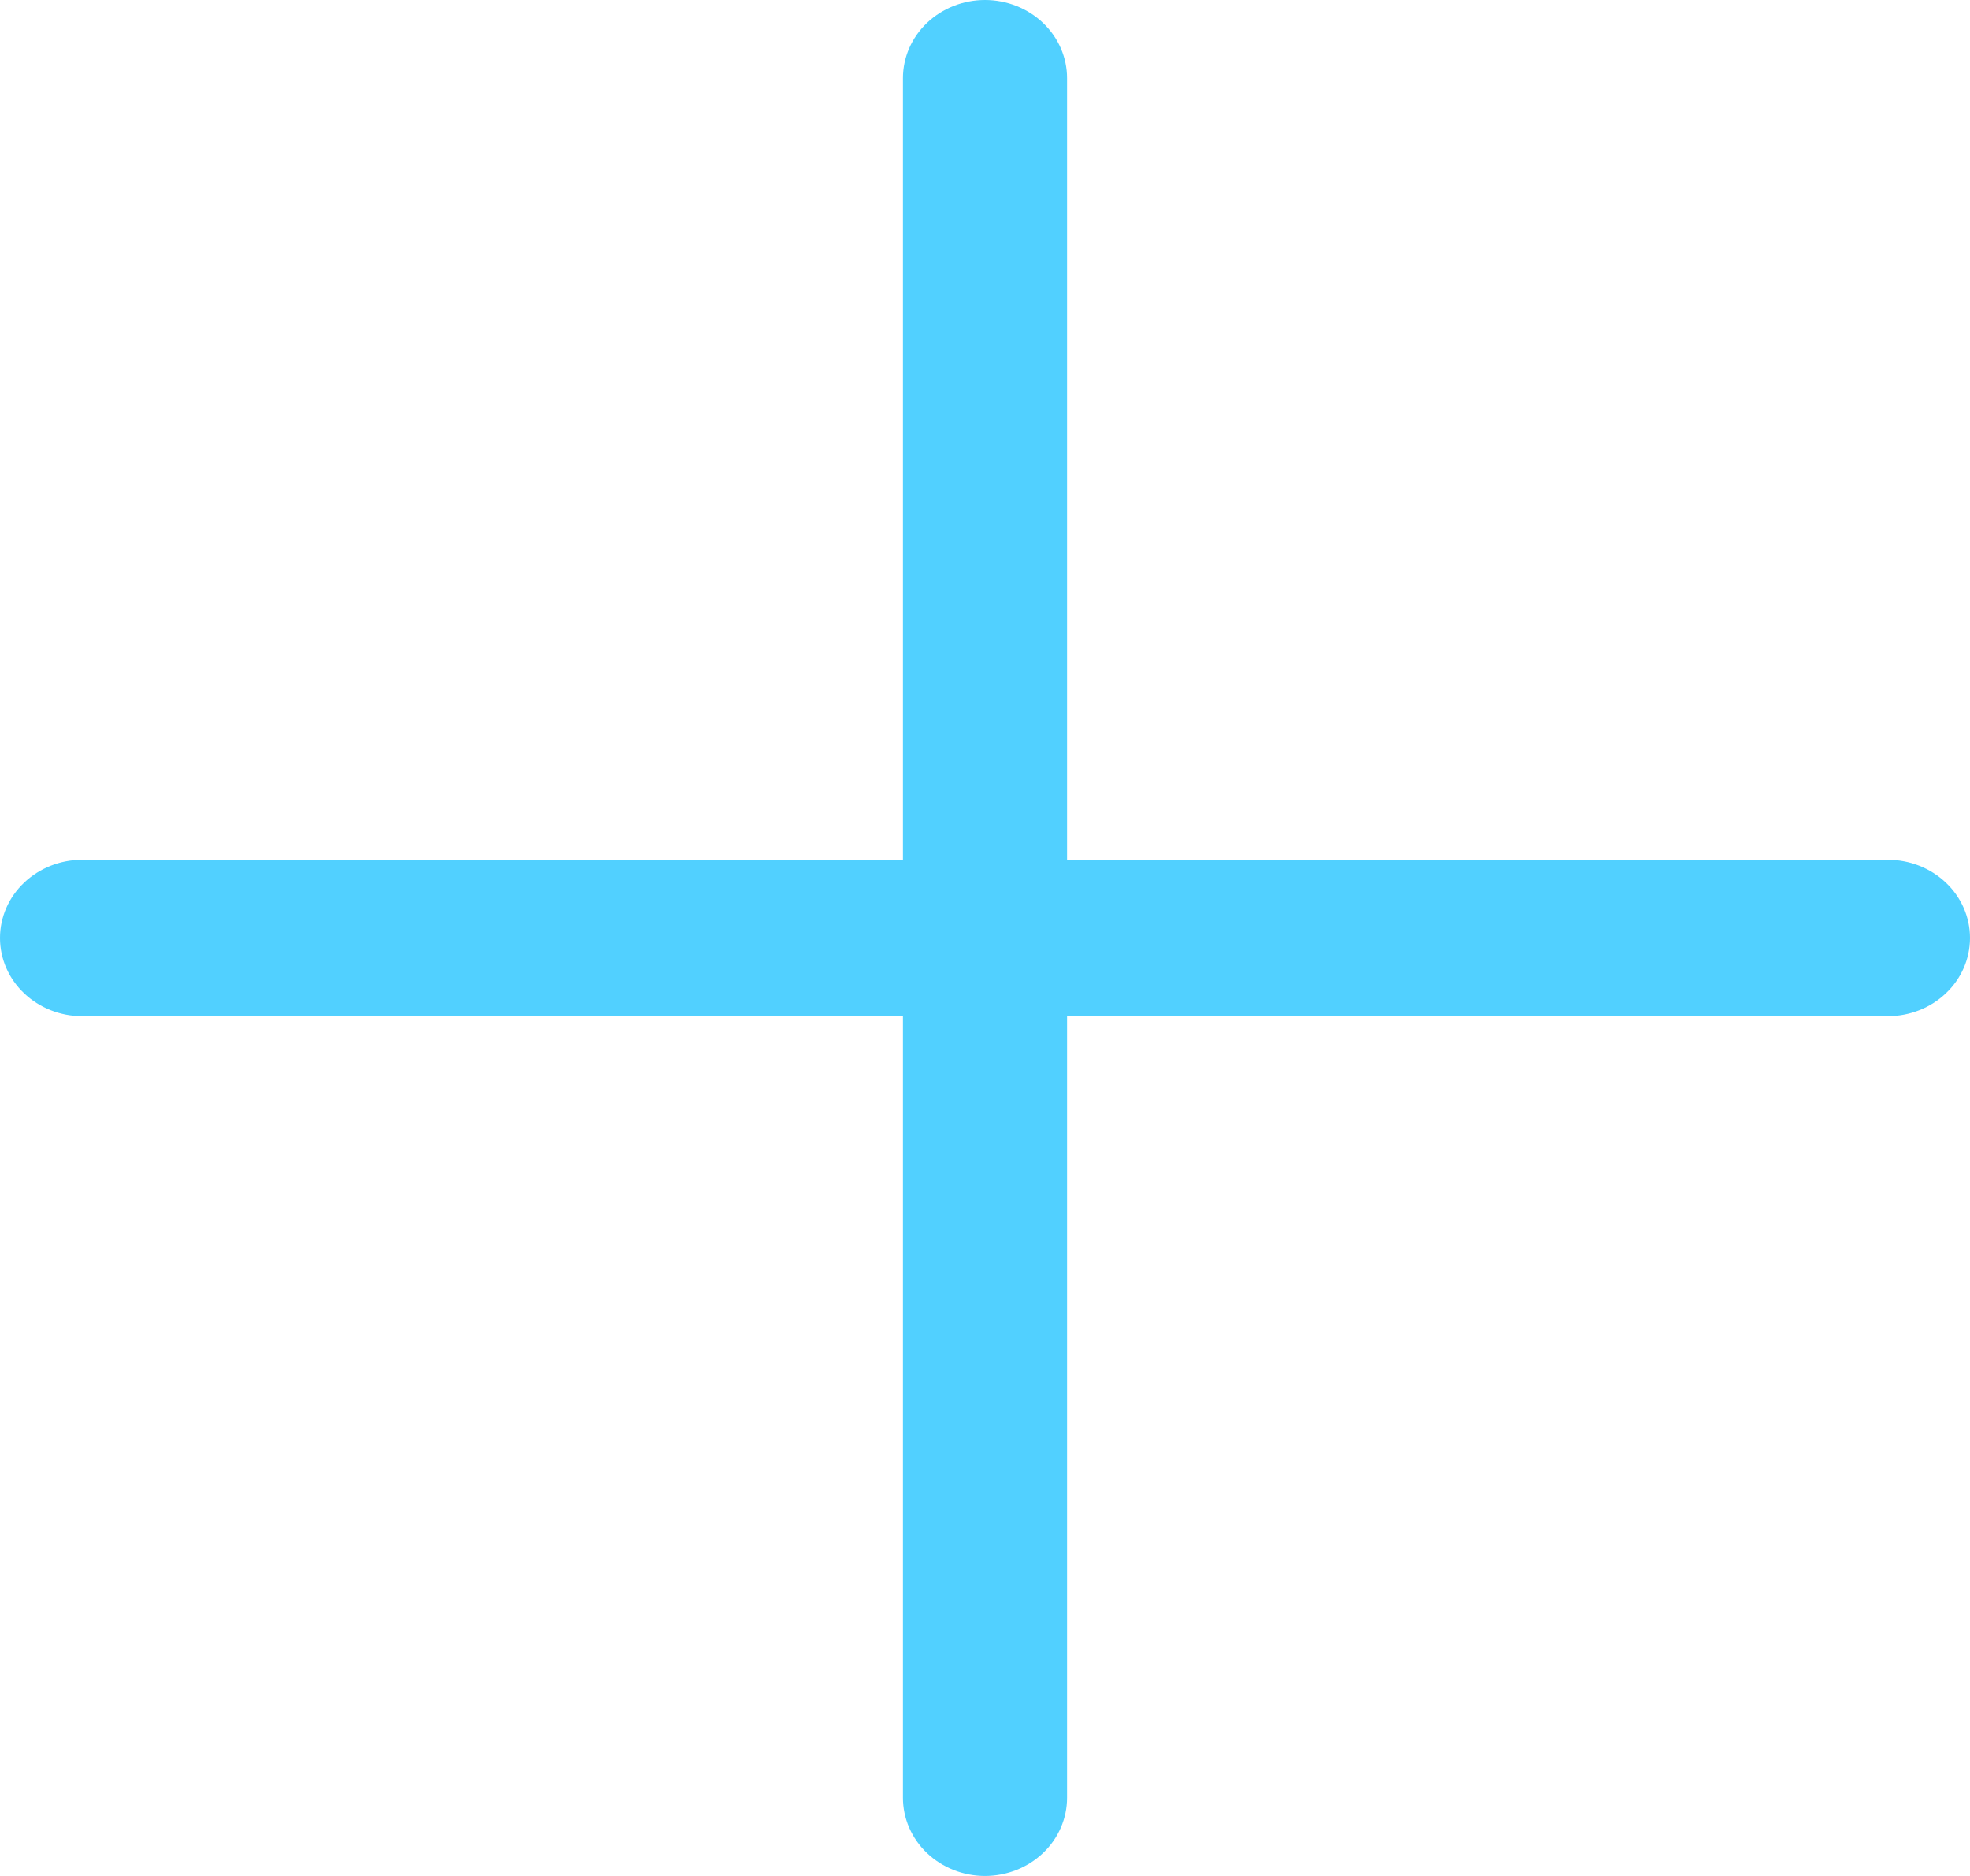 <svg width="42" height="40" viewBox="0 0 42 40" fill="none" xmlns="http://www.w3.org/2000/svg">
<path d="M42 20C42 20.442 41.816 20.866 41.487 21.178C41.159 21.491 40.714 21.667 40.25 21.667H22.75V38.333C22.75 38.775 22.566 39.199 22.237 39.512C21.909 39.824 21.464 40 21 40C20.536 40 20.091 39.824 19.763 39.512C19.434 39.199 19.25 38.775 19.25 38.333V21.667H1.75C1.286 21.667 0.841 21.491 0.513 21.178C0.184 20.866 0 20.442 0 20C0 19.558 0.184 19.134 0.513 18.822C0.841 18.509 1.286 18.333 1.75 18.333H19.25V1.667C19.25 1.225 19.434 0.801 19.763 0.488C20.091 0.176 20.536 0 21 0C21.464 0 21.909 0.176 22.237 0.488C22.566 0.801 22.75 1.225 22.75 1.667V18.333H40.25C40.714 18.333 41.159 18.509 41.487 18.822C41.816 19.134 42 19.558 42 20Z" fill="#51D0FF"/>
</svg>
